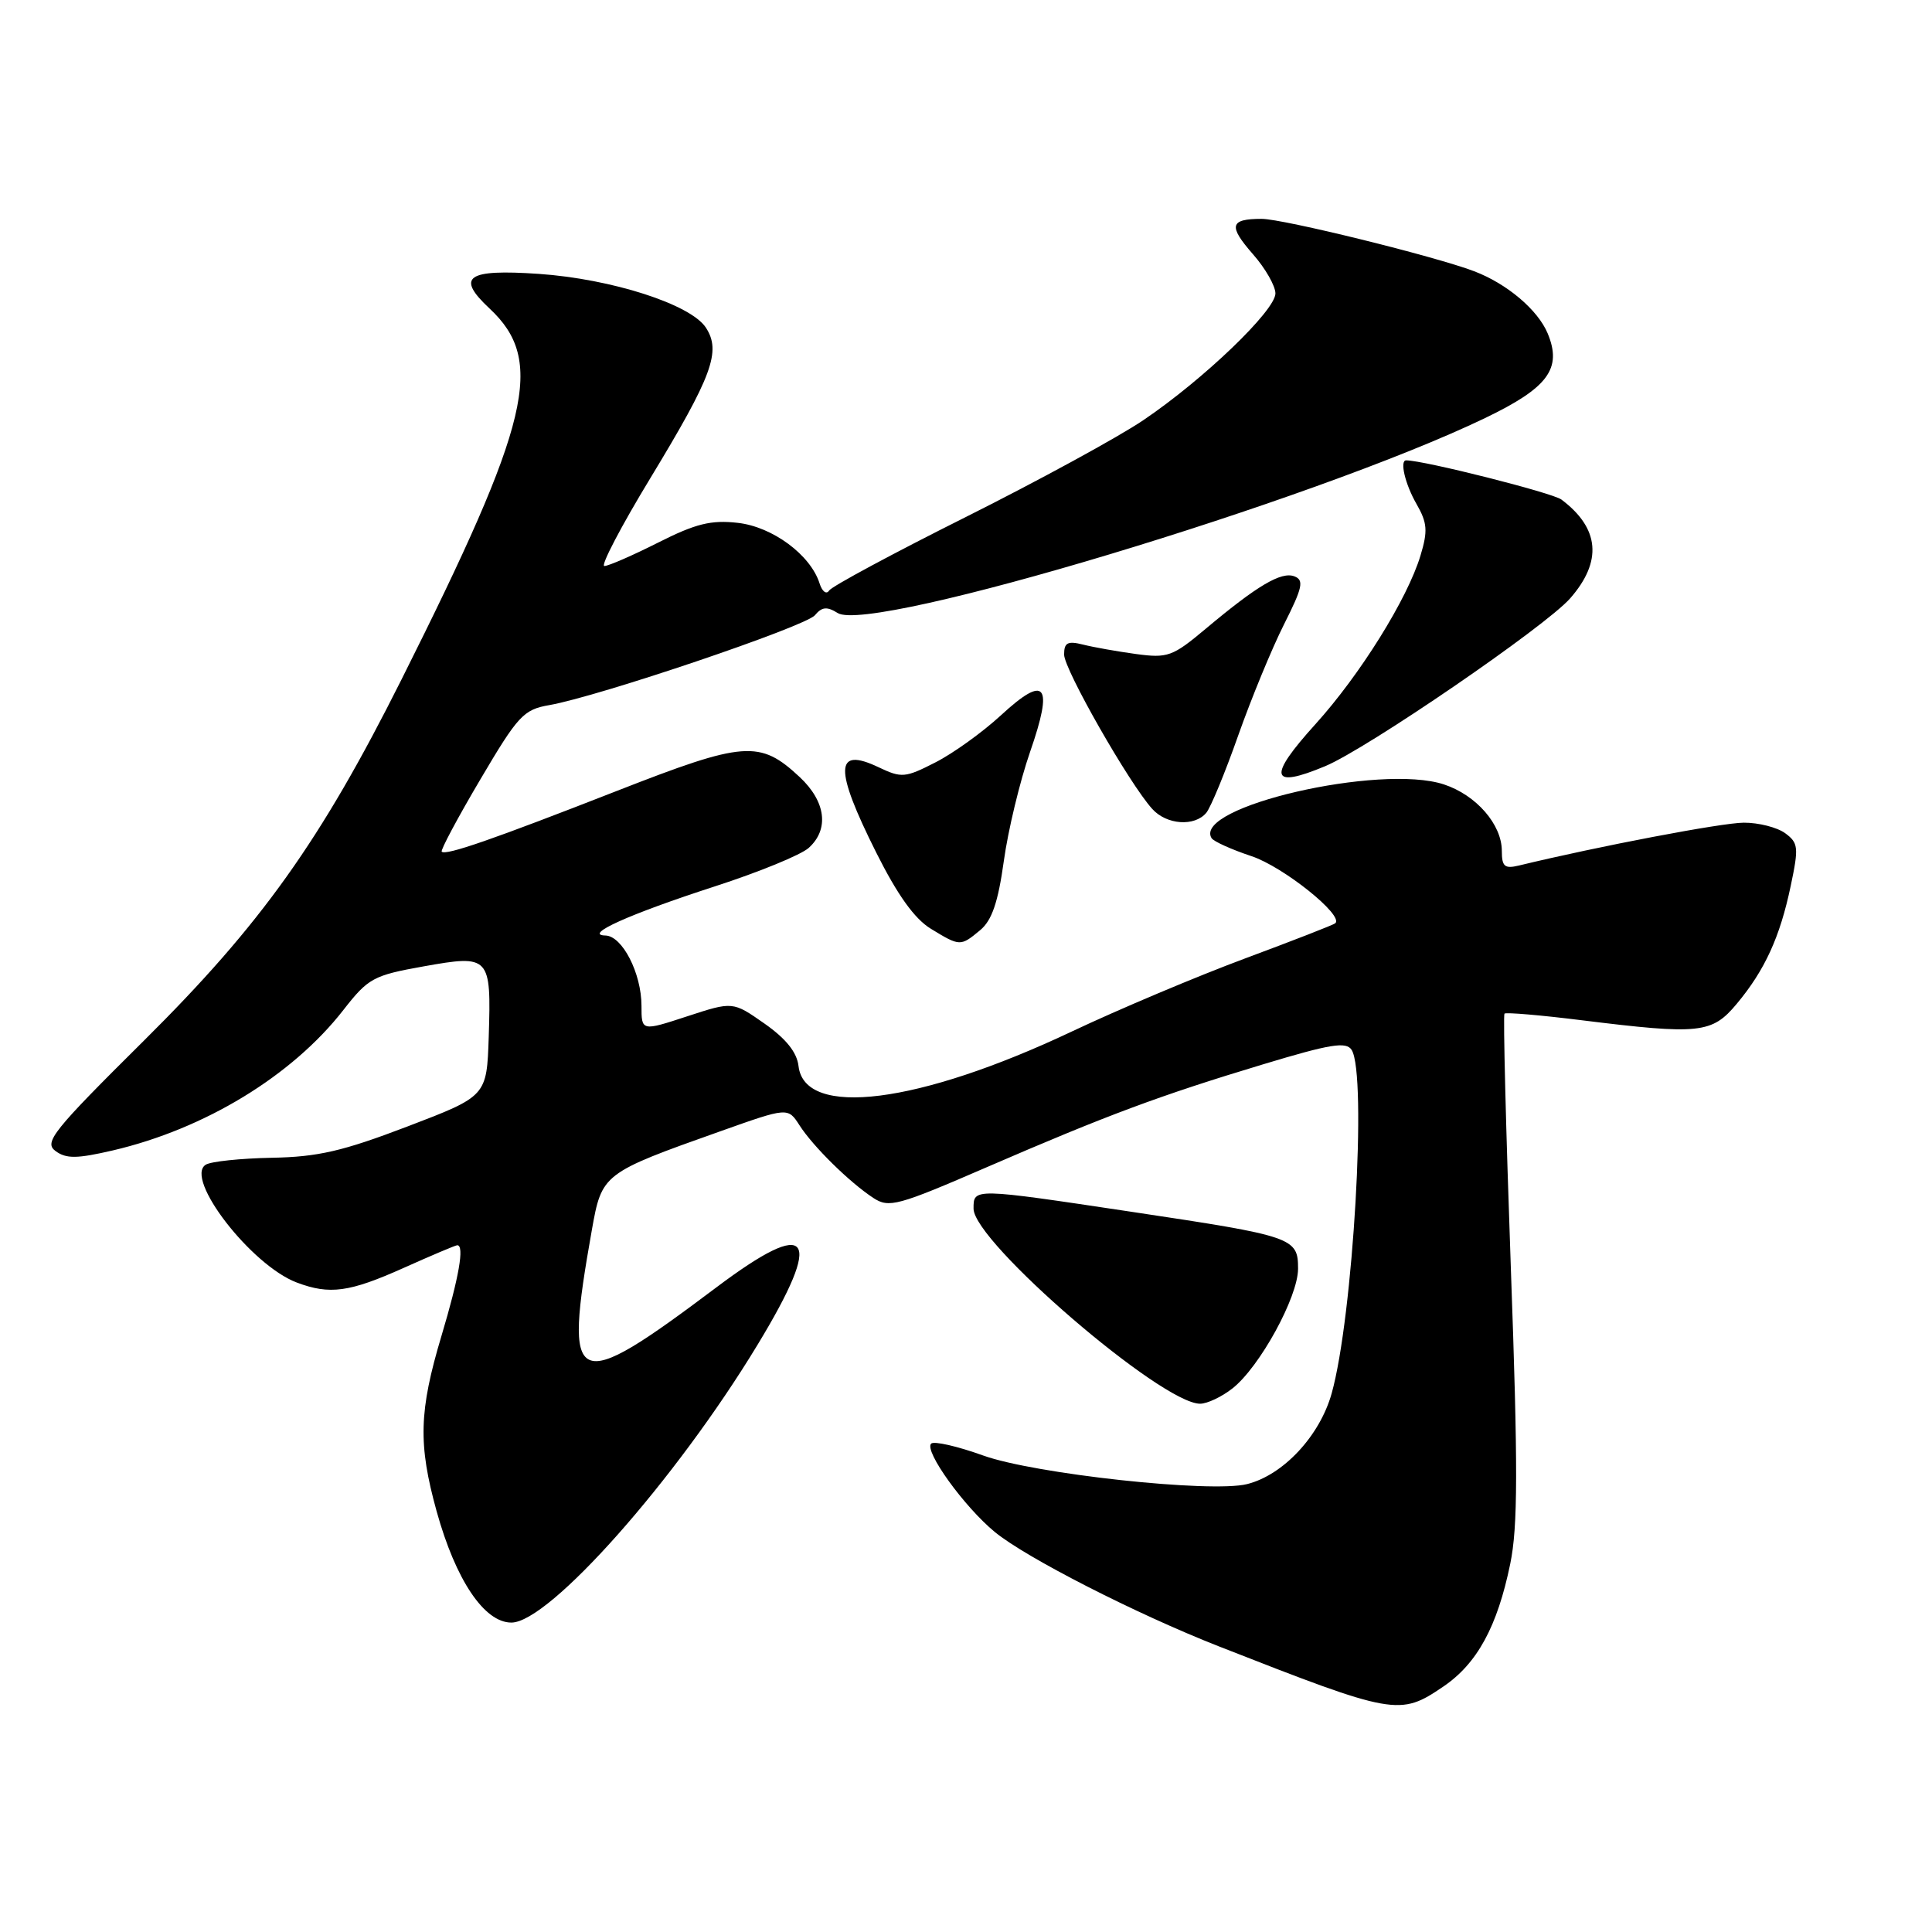 <?xml version="1.0" encoding="UTF-8" standalone="no"?>
<!DOCTYPE svg PUBLIC "-//W3C//DTD SVG 1.1//EN" "http://www.w3.org/Graphics/SVG/1.1/DTD/svg11.dtd" >
<svg xmlns="http://www.w3.org/2000/svg" xmlns:xlink="http://www.w3.org/1999/xlink" version="1.1" viewBox="0 0 256 256">
 <g >
 <path fill="currentColor"
d=" M 191.26 223.47 C 195.73 220.43 198.40 215.54 200.11 207.24 C 201.13 202.31 201.15 194.52 200.19 167.88 C 199.54 149.61 199.16 134.51 199.35 134.31 C 199.55 134.12 204.16 134.51 209.60 135.19 C 225.20 137.12 226.84 136.95 230.12 133.02 C 233.85 128.56 235.86 124.16 237.28 117.38 C 238.36 112.27 238.29 111.69 236.54 110.40 C 235.48 109.63 233.02 109.00 231.06 109.01 C 228.16 109.02 211.82 112.13 201.25 114.69 C 199.37 115.14 199.00 114.82 199.00 112.75 C 199.00 109.25 195.61 105.35 191.33 103.94 C 182.91 101.16 157.98 106.92 160.54 111.06 C 160.80 111.49 163.19 112.57 165.84 113.45 C 170.05 114.85 178.12 121.31 176.93 122.34 C 176.69 122.55 171.32 124.64 165.00 126.99 C 158.68 129.34 148.32 133.70 142.00 136.69 C 121.71 146.28 106.62 148.19 105.81 141.27 C 105.60 139.44 104.16 137.64 101.30 135.63 C 97.10 132.69 97.10 132.69 91.05 134.67 C 85.00 136.65 85.00 136.65 85.00 133.28 C 85.00 128.97 82.46 124.01 80.22 123.96 C 77.23 123.89 83.37 121.13 94.69 117.46 C 100.54 115.57 106.15 113.27 107.16 112.35 C 109.90 109.88 109.43 106.21 105.97 102.97 C 100.68 98.03 98.64 98.19 81.74 104.80 C 65.27 111.24 59.06 113.40 58.53 112.85 C 58.35 112.66 60.65 108.35 63.64 103.29 C 68.64 94.81 69.37 94.02 72.79 93.43 C 79.31 92.29 106.75 83.01 107.98 81.52 C 108.91 80.41 109.57 80.34 111.00 81.23 C 115.42 83.99 174.01 66.35 196.77 55.40 C 205.13 51.38 207.01 48.85 205.08 44.19 C 203.78 41.06 199.68 37.59 195.33 35.94 C 190.14 33.96 170.00 29.00 167.18 29.00 C 162.95 29.00 162.73 29.92 166.02 33.68 C 167.66 35.54 169.00 37.89 169.00 38.88 C 169.00 41.14 159.47 50.29 151.49 55.68 C 148.18 57.92 137.61 63.68 127.99 68.50 C 118.37 73.31 110.21 77.70 109.86 78.25 C 109.51 78.81 108.94 78.39 108.60 77.31 C 107.40 73.52 102.37 69.80 97.76 69.28 C 94.22 68.88 92.19 69.38 87.22 71.89 C 83.83 73.60 80.62 75.00 80.08 75.00 C 79.55 75.00 82.28 69.77 86.16 63.38 C 94.39 49.81 95.59 46.56 93.53 43.41 C 91.51 40.32 81.05 36.96 71.39 36.29 C 61.84 35.64 60.36 36.67 64.87 40.88 C 72.26 47.78 70.36 55.81 53.21 90.02 C 42.48 111.44 34.59 122.49 19.09 137.87 C 6.96 149.90 5.79 151.37 7.36 152.52 C 8.78 153.56 10.19 153.54 14.94 152.44 C 27.15 149.59 38.71 142.55 45.50 133.83 C 48.80 129.60 49.47 129.24 56.13 128.05 C 64.91 126.48 65.10 126.68 64.76 137.37 C 64.50 145.25 64.50 145.25 54.00 149.26 C 45.41 152.54 42.13 153.30 36.00 153.41 C 31.88 153.49 27.94 153.90 27.26 154.33 C 24.38 156.14 33.28 167.66 39.32 169.94 C 43.69 171.59 46.29 171.23 53.50 168.00 C 57.18 166.35 60.37 165.00 60.59 165.00 C 61.56 165.00 60.83 169.22 58.50 177.00 C 55.51 186.99 55.39 191.35 57.86 200.27 C 60.39 209.37 64.17 215.00 67.76 215.00 C 72.77 215.00 89.53 196.10 100.38 178.19 C 109.25 163.57 107.50 161.13 94.93 170.58 C 75.84 184.93 74.63 184.37 78.42 163.00 C 79.75 155.52 79.84 155.44 95.45 149.90 C 104.40 146.72 104.40 146.72 105.94 149.11 C 107.74 151.92 112.57 156.67 115.73 158.74 C 117.79 160.09 118.94 159.78 130.73 154.67 C 146.67 147.77 153.63 145.17 167.36 141.03 C 176.30 138.33 178.38 137.99 179.10 139.12 C 181.16 142.38 179.29 174.52 176.45 184.64 C 174.87 190.27 170.04 195.45 165.25 196.65 C 160.49 197.85 137.07 195.31 130.27 192.86 C 126.85 191.63 123.75 190.92 123.38 191.29 C 122.42 192.25 127.76 199.66 131.81 202.99 C 135.93 206.39 150.55 213.85 161.50 218.15 C 184.78 227.28 185.47 227.41 191.26 223.47 Z  M 163.31 183.97 C 166.92 181.13 172.00 171.86 172.00 168.11 C 172.00 164.00 171.40 163.79 150.00 160.58 C 128.88 157.41 129.00 157.41 129.00 160.15 C 129.00 164.55 153.91 186.00 159.02 186.00 C 159.96 186.00 161.89 185.09 163.31 183.97 Z  M 129.88 123.25 C 131.43 121.96 132.25 119.57 133.01 114.10 C 133.57 110.03 135.14 103.52 136.49 99.63 C 139.62 90.63 138.57 89.30 132.64 94.77 C 130.20 97.02 126.28 99.84 123.93 101.03 C 119.94 103.07 119.46 103.11 116.43 101.67 C 110.60 98.89 110.51 101.80 116.10 112.96 C 118.92 118.59 121.18 121.75 123.35 123.07 C 127.20 125.42 127.27 125.42 129.88 123.25 Z  M 159.84 107.70 C 160.43 106.98 162.34 102.37 164.07 97.45 C 165.81 92.53 168.54 85.90 170.14 82.73 C 172.60 77.85 172.81 76.87 171.52 76.37 C 169.78 75.70 166.60 77.58 159.77 83.31 C 155.37 87.00 154.73 87.23 150.52 86.66 C 148.04 86.32 144.88 85.76 143.50 85.41 C 141.47 84.90 141.00 85.15 141.00 86.73 C 141.00 88.70 149.64 103.84 152.68 107.19 C 154.58 109.30 158.29 109.56 159.84 107.70 Z  M 175.60 101.52 C 181.14 99.21 204.79 83.01 208.05 79.29 C 212.35 74.39 211.96 69.99 206.89 66.19 C 205.69 65.30 188.68 61.00 186.32 61.00 C 185.44 61.00 186.19 64.17 187.70 66.79 C 189.13 69.29 189.21 70.35 188.22 73.62 C 186.49 79.36 180.22 89.41 174.30 95.96 C 167.93 102.99 168.30 104.57 175.60 101.52 Z "/>
</g>
</svg>